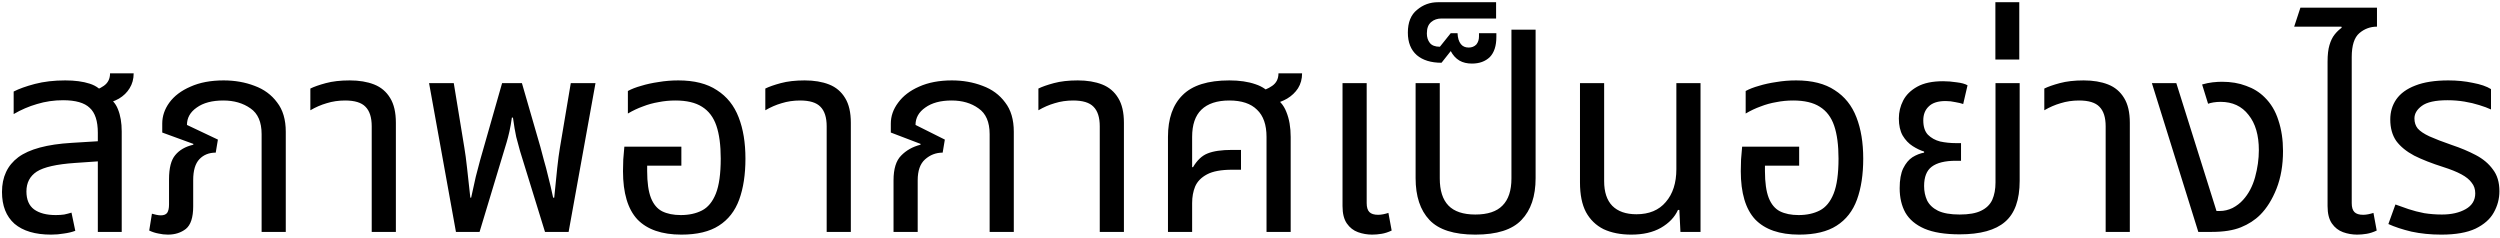 <svg width="442" height="42" viewBox="0 0 442 42" fill="none" xmlns="http://www.w3.org/2000/svg">
<path d="M17.296 41V23.48C17.296 21.4 16.816 19.928 15.856 19.064C14.928 18.168 13.36 17.72 11.152 17.72C9.552 17.72 8.016 17.944 6.544 18.392C5.104 18.808 3.728 19.4 2.416 20.168V16.184C3.344 15.704 4.592 15.256 6.16 14.84C7.76 14.424 9.552 14.216 11.536 14.216C13.232 14.216 14.672 14.408 15.856 14.792C17.072 15.176 17.968 15.88 18.544 16.904C19.664 17.416 20.432 18.216 20.848 19.304C21.296 20.392 21.52 21.704 21.52 23.24V41H17.296ZM9.04 41.48C6.224 41.48 4.064 40.84 2.56 39.56C1.088 38.248 0.352 36.376 0.352 33.944C0.352 31.288 1.312 29.24 3.232 27.8C5.184 26.36 8.336 25.512 12.688 25.256L18.16 24.92V28.472L13.264 28.808C10 29.032 7.744 29.544 6.496 30.344C5.28 31.144 4.672 32.312 4.672 33.848C4.672 35.288 5.12 36.344 6.016 37.016C6.944 37.688 8.224 38.024 9.856 38.024C10.4 38.024 10.896 37.992 11.344 37.928C11.792 37.832 12.224 37.72 12.64 37.592L13.312 40.808C12.704 41.032 12.032 41.192 11.296 41.288C10.592 41.416 9.84 41.48 9.04 41.48ZM18.4 18.392L16 16.136C16.832 16.008 17.616 15.688 18.352 15.176C19.088 14.664 19.456 13.928 19.456 12.968H23.632C23.632 13.96 23.392 14.84 22.912 15.608C22.464 16.344 21.84 16.952 21.04 17.432C20.24 17.88 19.36 18.2 18.4 18.392ZM29.693 41.48C29.117 41.48 28.557 41.416 28.013 41.288C27.469 41.192 26.925 41.016 26.381 40.76L26.861 37.784C27.085 37.848 27.341 37.912 27.629 37.976C27.917 38.04 28.189 38.072 28.445 38.072C28.957 38.072 29.325 37.928 29.549 37.64C29.773 37.32 29.885 36.824 29.885 36.152V31.688C29.885 29.704 30.253 28.28 30.989 27.416C31.725 26.52 32.781 25.912 34.157 25.592L34.205 25.448L28.685 23.432V21.848C28.685 20.536 29.101 19.304 29.933 18.152C30.797 16.968 32.045 16.024 33.677 15.32C35.309 14.584 37.261 14.216 39.533 14.216C41.517 14.216 43.341 14.536 45.005 15.176C46.669 15.784 47.997 16.76 48.989 18.104C50.013 19.416 50.525 21.144 50.525 23.288V41H46.253V23.72C46.253 21.576 45.597 20.056 44.285 19.16C42.973 18.232 41.373 17.768 39.485 17.768C37.501 17.768 35.933 18.184 34.781 19.016C33.629 19.816 33.053 20.84 33.053 22.088L38.525 24.68L38.141 26.984C36.957 26.984 35.997 27.368 35.261 28.136C34.525 28.904 34.157 30.136 34.157 31.832V36.488C34.157 38.44 33.725 39.768 32.861 40.472C31.997 41.144 30.941 41.48 29.693 41.48ZM65.719 41V22.328C65.719 20.76 65.351 19.608 64.615 18.872C63.911 18.136 62.711 17.768 61.015 17.768C59.863 17.768 58.775 17.928 57.751 18.248C56.759 18.536 55.799 18.952 54.871 19.496V15.656C55.511 15.336 56.423 15.016 57.607 14.696C58.791 14.376 60.199 14.216 61.831 14.216C63.495 14.216 64.935 14.456 66.151 14.936C67.367 15.416 68.311 16.216 68.983 17.336C69.655 18.424 69.991 19.88 69.991 21.704V41H65.719ZM80.611 41L75.859 14.696H80.227L82.099 26.12C82.259 27.048 82.419 28.248 82.579 29.72C82.739 31.192 82.931 32.936 83.155 34.952H83.299C83.587 33.576 83.859 32.344 84.115 31.256C84.403 30.168 84.659 29.192 84.883 28.328C85.139 27.432 85.363 26.648 85.555 25.976L88.771 14.696H92.275L95.539 25.976C95.731 26.648 95.939 27.432 96.163 28.328C96.419 29.192 96.675 30.168 96.931 31.256C97.219 32.344 97.507 33.576 97.795 34.952H97.987C98.179 32.936 98.355 31.192 98.515 29.72C98.675 28.248 98.835 27.048 98.995 26.12L100.915 14.696H105.283L100.531 41H96.355L91.939 26.696C91.715 25.896 91.491 25.064 91.267 24.2C91.075 23.336 90.883 22.2 90.691 20.792H90.499C90.371 21.72 90.227 22.536 90.067 23.24C89.907 23.944 89.747 24.568 89.587 25.112C89.427 25.656 89.267 26.184 89.107 26.696L84.787 41H80.611ZM120.466 41.48C117.01 41.48 114.418 40.584 112.69 38.792C110.994 36.968 110.146 34.12 110.146 30.248C110.146 29.608 110.162 28.92 110.194 28.184C110.258 27.416 110.322 26.664 110.386 25.928H120.466V29.288H114.418V30.248C114.418 32.264 114.642 33.848 115.09 35C115.538 36.12 116.194 36.904 117.058 37.352C117.954 37.8 119.058 38.024 120.37 38.024C121.81 38.024 123.058 37.752 124.114 37.208C125.17 36.664 125.986 35.672 126.562 34.232C127.138 32.792 127.426 30.728 127.426 28.04C127.426 25.672 127.17 23.736 126.658 22.232C126.146 20.728 125.298 19.608 124.114 18.872C122.962 18.136 121.394 17.768 119.41 17.768C118.386 17.768 117.394 17.864 116.434 18.056C115.474 18.216 114.546 18.472 113.65 18.824C112.754 19.144 111.874 19.56 111.01 20.072V16.088C111.65 15.736 112.434 15.432 113.362 15.176C114.29 14.888 115.314 14.664 116.434 14.504C117.554 14.312 118.722 14.216 119.938 14.216C122.754 14.216 125.026 14.792 126.754 15.944C128.514 17.064 129.794 18.664 130.594 20.744C131.394 22.792 131.794 25.224 131.794 28.04C131.794 30.856 131.426 33.272 130.69 35.288C129.954 37.304 128.754 38.84 127.09 39.896C125.458 40.952 123.25 41.48 120.466 41.48ZM146.156 41V22.328C146.156 20.76 145.788 19.608 145.052 18.872C144.348 18.136 143.148 17.768 141.452 17.768C140.3 17.768 139.212 17.928 138.188 18.248C137.196 18.536 136.236 18.952 135.308 19.496V15.656C135.948 15.336 136.86 15.016 138.044 14.696C139.228 14.376 140.636 14.216 142.268 14.216C143.932 14.216 145.372 14.456 146.588 14.936C147.804 15.416 148.748 16.216 149.42 17.336C150.092 18.424 150.428 19.88 150.428 21.704V41H146.156ZM157.976 41V31.88C157.976 29.864 158.424 28.408 159.32 27.512C160.216 26.584 161.352 25.944 162.728 25.592L162.776 25.448L157.496 23.432V21.848C157.496 20.536 157.928 19.304 158.792 18.152C159.656 16.968 160.888 16.024 162.488 15.32C164.12 14.584 166.056 14.216 168.296 14.216C170.248 14.216 172.056 14.536 173.72 15.176C175.384 15.784 176.712 16.76 177.704 18.104C178.728 19.416 179.24 21.144 179.24 23.288V41H174.968V23.72C174.968 21.576 174.312 20.056 173 19.16C171.72 18.232 170.136 17.768 168.248 17.768C166.296 17.768 164.744 18.184 163.592 19.016C162.44 19.816 161.864 20.84 161.864 22.088L167.048 24.68L166.664 26.984C165.48 26.984 164.44 27.384 163.544 28.184C162.68 28.952 162.248 30.184 162.248 31.88V41H157.976ZM194.437 41V22.328C194.437 20.76 194.069 19.608 193.333 18.872C192.629 18.136 191.429 17.768 189.733 17.768C188.581 17.768 187.493 17.928 186.469 18.248C185.477 18.536 184.517 18.952 183.589 19.496V15.656C184.229 15.336 185.141 15.016 186.325 14.696C187.509 14.376 188.917 14.216 190.549 14.216C192.213 14.216 193.653 14.456 194.869 14.936C196.085 15.416 197.029 16.216 197.701 17.336C198.373 18.424 198.709 19.88 198.709 21.704V41H194.437ZM206.497 41V24.2C206.497 20.968 207.361 18.504 209.089 16.808C210.817 15.08 213.569 14.216 217.345 14.216C219.137 14.216 220.673 14.44 221.953 14.888C223.233 15.304 224.241 16.024 224.977 17.048C226.129 17.624 226.945 18.536 227.425 19.784C227.937 21.032 228.193 22.504 228.193 24.2V41H223.921V24.2C223.921 22.056 223.361 20.456 222.241 19.4C221.153 18.312 219.521 17.768 217.345 17.768C215.169 17.768 213.521 18.312 212.401 19.4C211.313 20.456 210.769 22.056 210.769 24.2V29.528L210.913 29.576C211.649 28.328 212.513 27.512 213.505 27.128C214.529 26.712 215.969 26.504 217.825 26.504H219.409V30.008H217.825C215.905 30.008 214.433 30.28 213.409 30.824C212.385 31.368 211.681 32.088 211.297 32.984C210.945 33.848 210.769 34.824 210.769 35.912V41H206.497ZM224.977 18.392L222.577 16.136C223.409 16.008 224.193 15.688 224.929 15.176C225.665 14.664 226.033 13.928 226.033 12.968H230.209C230.209 13.96 229.969 14.84 229.489 15.608C229.009 16.344 228.369 16.952 227.569 17.432C226.801 17.88 225.937 18.2 224.977 18.392ZM242.59 41.48C241.726 41.48 240.894 41.336 240.094 41.048C239.294 40.76 238.638 40.248 238.126 39.512C237.614 38.776 237.358 37.752 237.358 36.44V14.696H241.63V35.912C241.63 36.648 241.79 37.176 242.11 37.496C242.43 37.816 242.942 37.976 243.646 37.976C243.934 37.976 244.238 37.944 244.558 37.88C244.878 37.816 245.182 37.736 245.47 37.64L246.046 40.76C245.438 41.048 244.846 41.24 244.27 41.336C243.694 41.432 243.134 41.48 242.59 41.48ZM260.839 41.48C257.063 41.48 254.359 40.616 252.727 38.888C251.095 37.16 250.279 34.696 250.279 31.496V14.696H254.551V31.544C254.551 33.688 255.063 35.288 256.087 36.344C257.111 37.4 258.695 37.928 260.839 37.928C263.015 37.928 264.615 37.4 265.639 36.344C266.695 35.288 267.223 33.688 267.223 31.544V5.24H271.495V31.496C271.495 34.696 270.663 37.16 268.999 38.888C267.367 40.616 264.647 41.48 260.839 41.48ZM260.237 11.24C259.373 11.24 258.637 11.064 258.029 10.712C257.389 10.328 256.877 9.768 256.493 9.032L254.861 11.096C253.005 11.096 251.549 10.648 250.493 9.752C249.437 8.824 248.909 7.496 248.909 5.768C248.909 3.944 249.453 2.6 250.541 1.736C251.597 0.84 252.829 0.392 254.237 0.392H264.509V3.272H254.861C254.125 3.272 253.517 3.48 253.037 3.896C252.525 4.312 252.269 4.984 252.269 5.912C252.269 6.584 252.445 7.144 252.797 7.592C253.149 8.04 253.741 8.264 254.573 8.264L256.493 5.864H257.693C257.725 6.696 257.917 7.336 258.269 7.784C258.589 8.2 259.053 8.408 259.661 8.408C260.205 8.408 260.653 8.232 261.005 7.88C261.325 7.496 261.485 7.016 261.485 6.44V5.864H264.557V6.536C264.557 8.104 264.173 9.288 263.405 10.088C262.605 10.856 261.549 11.24 260.237 11.24ZM288.413 41.48C286.525 41.48 284.893 41.16 283.517 40.52C282.173 39.848 281.133 38.84 280.397 37.496C279.693 36.152 279.341 34.408 279.341 32.264V14.696H283.613V32.024C283.613 33.944 284.093 35.4 285.053 36.392C286.045 37.384 287.469 37.88 289.325 37.88C291.565 37.88 293.293 37.16 294.509 35.72C295.757 34.28 296.381 32.344 296.381 29.912V14.696H300.653V41H297.101L296.909 37.112H296.669C296.093 38.392 295.085 39.448 293.645 40.28C292.237 41.08 290.493 41.48 288.413 41.48ZM318.091 41.48C314.635 41.48 312.043 40.584 310.315 38.792C308.619 36.968 307.771 34.12 307.771 30.248C307.771 29.608 307.787 28.92 307.819 28.184C307.883 27.416 307.947 26.664 308.011 25.928H318.091V29.288H312.043V30.248C312.043 32.264 312.267 33.848 312.715 35C313.163 36.12 313.819 36.904 314.683 37.352C315.579 37.8 316.683 38.024 317.995 38.024C319.435 38.024 320.683 37.752 321.739 37.208C322.795 36.664 323.611 35.672 324.187 34.232C324.763 32.792 325.051 30.728 325.051 28.04C325.051 25.672 324.795 23.736 324.283 22.232C323.771 20.728 322.923 19.608 321.739 18.872C320.587 18.136 319.019 17.768 317.035 17.768C316.011 17.768 315.019 17.864 314.059 18.056C313.099 18.216 312.171 18.472 311.275 18.824C310.379 19.144 309.499 19.56 308.635 20.072V16.088C309.275 15.736 310.059 15.432 310.987 15.176C311.915 14.888 312.939 14.664 314.059 14.504C315.179 14.312 316.347 14.216 317.563 14.216C320.379 14.216 322.651 14.792 324.379 15.944C326.139 17.064 327.419 18.664 328.219 20.744C329.019 22.792 329.419 25.224 329.419 28.04C329.419 30.856 329.051 33.272 328.315 35.288C327.579 37.304 326.379 38.84 324.715 39.896C323.083 40.952 320.875 41.48 318.091 41.48ZM346.469 41.432C343.877 41.432 341.797 41.096 340.229 40.424C338.693 39.752 337.573 38.808 336.869 37.592C336.197 36.376 335.861 34.936 335.861 33.272C335.861 31.8 336.069 30.632 336.485 29.768C336.933 28.872 337.477 28.216 338.117 27.8C338.789 27.384 339.477 27.112 340.181 26.984V26.792C339.541 26.6 338.869 26.28 338.165 25.832C337.461 25.384 336.869 24.76 336.389 23.96C335.941 23.16 335.717 22.152 335.717 20.936C335.717 19.816 335.973 18.76 336.485 17.768C336.997 16.776 337.829 15.96 338.981 15.32C340.133 14.68 341.653 14.36 343.541 14.36C344.309 14.36 345.109 14.424 345.941 14.552C346.773 14.648 347.413 14.824 347.861 15.08L347.093 18.392C346.741 18.264 346.277 18.152 345.701 18.056C345.157 17.928 344.581 17.864 343.973 17.864C342.629 17.864 341.637 18.184 340.997 18.824C340.357 19.432 340.037 20.248 340.037 21.272C340.037 22.392 340.309 23.24 340.853 23.816C341.429 24.392 342.149 24.792 343.013 25.016C343.909 25.208 344.837 25.304 345.797 25.304H346.709V28.424H345.797C343.877 28.424 342.453 28.776 341.525 29.48C340.629 30.152 340.181 31.288 340.181 32.888C340.181 33.816 340.357 34.664 340.709 35.432C341.093 36.2 341.733 36.808 342.629 37.256C343.557 37.704 344.837 37.928 346.469 37.928C348.101 37.928 349.365 37.704 350.261 37.256C351.189 36.808 351.845 36.168 352.229 35.336C352.613 34.472 352.805 33.448 352.805 32.264V14.696H357.077V31.976C357.077 35.336 356.213 37.752 354.485 39.224C352.789 40.696 350.117 41.432 346.469 41.432ZM352.784 10.52V0.392H357.008V10.52H352.784ZM372.281 41V22.328C372.281 20.76 371.913 19.608 371.177 18.872C370.473 18.136 369.273 17.768 367.577 17.768C366.425 17.768 365.337 17.928 364.313 18.248C363.321 18.536 362.361 18.952 361.433 19.496V15.656C362.073 15.336 362.985 15.016 364.169 14.696C365.353 14.376 366.761 14.216 368.393 14.216C370.057 14.216 371.497 14.456 372.713 14.936C373.929 15.416 374.873 16.216 375.545 17.336C376.217 18.424 376.553 19.88 376.553 21.704V41H372.281ZM388.661 41L380.453 14.696H384.773L391.877 37.304H392.453C393.221 37.304 393.973 37.128 394.709 36.776C395.445 36.392 396.069 35.912 396.581 35.336C397.541 34.28 398.245 32.952 398.693 31.352C399.141 29.72 399.365 28.12 399.365 26.552C399.365 23.896 398.757 21.816 397.541 20.312C396.357 18.776 394.709 18.008 392.597 18.008C392.181 18.008 391.765 18.04 391.349 18.104C390.965 18.168 390.645 18.248 390.389 18.344L389.333 14.936C390.005 14.744 390.629 14.616 391.205 14.552C391.813 14.488 392.357 14.456 392.837 14.456C394.437 14.456 395.861 14.696 397.109 15.176C398.389 15.624 399.477 16.296 400.373 17.192C401.493 18.28 402.309 19.64 402.821 21.272C403.365 22.904 403.637 24.712 403.637 26.696C403.637 29.192 403.253 31.416 402.485 33.368C401.717 35.288 400.757 36.824 399.605 37.976C398.677 38.904 397.541 39.64 396.197 40.184C394.853 40.728 393.141 41 391.061 41H388.661ZM411.514 19.496V10.904C411.514 9.688 411.626 8.712 411.85 7.976C412.074 7.208 412.378 6.584 412.762 6.104C413.146 5.624 413.562 5.224 414.01 4.904L413.962 4.712H405.61L406.714 1.352H420.25V4.712C419.066 4.712 418.026 5.096 417.13 5.864C416.234 6.632 415.786 8.04 415.786 10.088V19.496H411.514ZM416.746 41.48C415.882 41.48 415.05 41.336 414.25 41.048C413.45 40.76 412.794 40.248 412.282 39.512C411.77 38.776 411.514 37.752 411.514 36.44V14.696H415.786V35.912C415.786 36.648 415.946 37.176 416.266 37.496C416.586 37.816 417.098 37.976 417.802 37.976C418.09 37.976 418.394 37.944 418.714 37.88C419.034 37.816 419.338 37.736 419.626 37.64L420.202 40.76C419.594 41.048 419.002 41.24 418.426 41.336C417.85 41.432 417.29 41.48 416.746 41.48ZM431.624 41.48C429.736 41.48 427.976 41.304 426.344 40.952C424.744 40.568 423.384 40.12 422.264 39.608L423.512 36.152C424.184 36.408 424.952 36.68 425.816 36.968C426.68 37.256 427.608 37.496 428.6 37.688C429.624 37.848 430.664 37.928 431.72 37.928C433.416 37.928 434.824 37.608 435.944 36.968C437.064 36.328 437.624 35.4 437.624 34.184C437.624 33.448 437.416 32.824 437 32.312C436.616 31.768 436.008 31.272 435.176 30.824C434.344 30.376 433.272 29.944 431.96 29.528C429.944 28.888 428.232 28.216 426.824 27.512C425.448 26.776 424.392 25.912 423.656 24.92C422.952 23.896 422.6 22.632 422.6 21.128C422.6 19.784 422.952 18.6 423.656 17.576C424.392 16.52 425.512 15.704 427.016 15.128C428.552 14.52 430.504 14.216 432.872 14.216C434.408 14.216 435.848 14.36 437.192 14.648C438.568 14.904 439.64 15.272 440.408 15.752V19.352C439.864 19.096 439.176 18.84 438.344 18.584C437.544 18.328 436.664 18.12 435.704 17.96C434.744 17.8 433.752 17.72 432.728 17.72C430.584 17.72 429.064 18.056 428.168 18.728C427.304 19.368 426.872 20.104 426.872 20.936C426.872 21.64 427.064 22.232 427.448 22.712C427.864 23.192 428.552 23.656 429.512 24.104C430.504 24.552 431.832 25.064 433.496 25.64C435.032 26.152 436.44 26.744 437.72 27.416C439 28.088 440.008 28.936 440.744 29.96C441.512 30.952 441.896 32.232 441.896 33.8C441.896 35.144 441.56 36.408 440.888 37.592C440.248 38.744 439.176 39.688 437.672 40.424C436.168 41.128 434.152 41.48 431.624 41.48Z" fill="black"/>
</svg>
